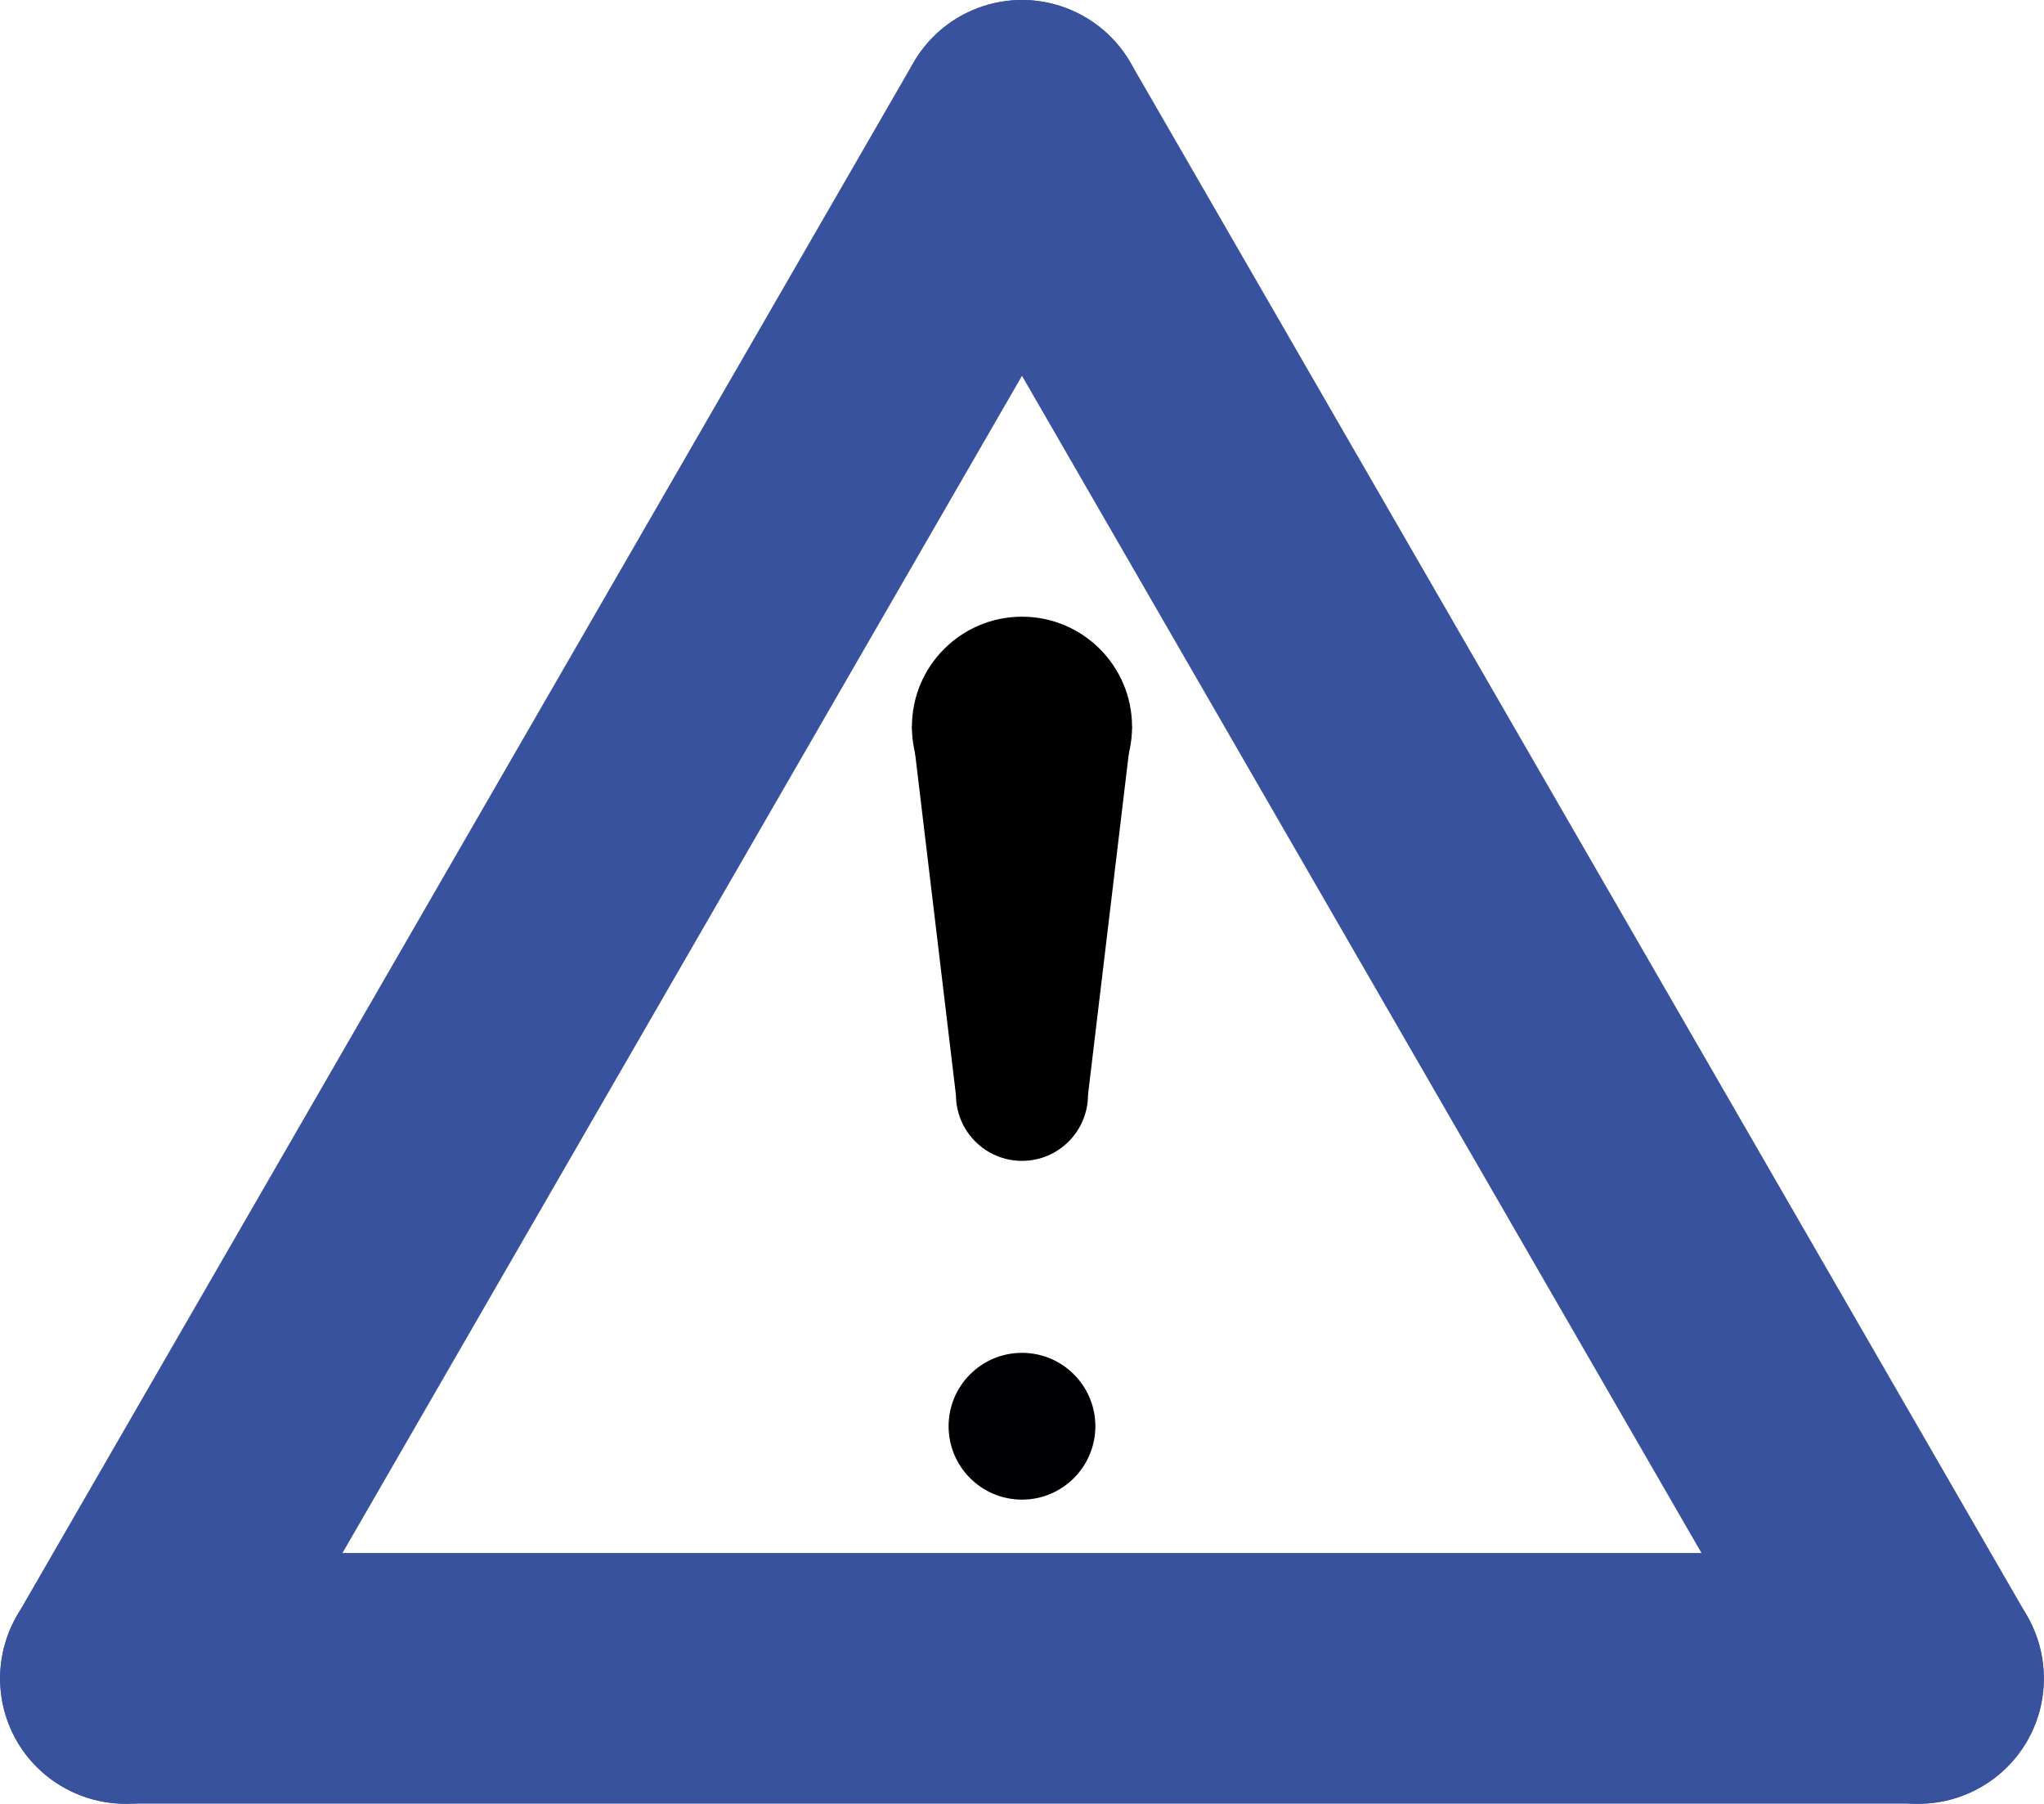 <?xml version="1.0" encoding="UTF-8" standalone="no"?>
<!-- Created with Inkscape (http://www.inkscape.org/) -->

<svg
   width="49.137mm"
   height="43.356mm"
   viewBox="0 0 49.137 43.356"
   version="1.1"
   id="svg5"
   inkscape:version="1.1.2 (0a00cf5339, 2022-02-04)"
   sodipodi:docname="warningIcon.svg"
   xmlns:inkscape="http://www.inkscape.org/namespaces/inkscape"
   xmlns:sodipodi="http://sodipodi.sourceforge.net/DTD/sodipodi-0.dtd"
   xmlns="http://www.w3.org/2000/svg"
   xmlns:svg="http://www.w3.org/2000/svg">
  <sodipodi:namedview
     id="namedview7"
     pagecolor="#ffffff"
     bordercolor="#666666"
     borderopacity="1.0"
     inkscape:pageshadow="2"
     inkscape:pageopacity="0.0"
     inkscape:pagecheckerboard="0"
     inkscape:document-units="mm"
     showgrid="false"
     inkscape:snap-smooth-nodes="true"
     inkscape:zoom="3.1037318"
     inkscape:cx="123.72203"
     inkscape:cy="89.4085"
     inkscape:window-width="1920"
     inkscape:window-height="1080"
     inkscape:window-x="1080"
     inkscape:window-y="508"
     inkscape:window-maximized="1"
     inkscape:current-layer="g3644" />
  <defs
     id="defs2" />
  <g
     inkscape:label="Layer 1"
     inkscape:groupmode="layer"
     id="layer1"
     transform="translate(-80.432,-126.822)">
    <g
       id="g5166">
      <g
         id="g3644"
         style="fill:#39529d;fill-opacity:1;stroke:none"
         transform="translate(62.654,163.574)">
        <path
           id="rect3320"
           style="stroke-width:1.731;stroke-linecap:round"
           d="m 20.795,0.574 h 43.101 c 1.669,0 3.012,1.343 3.012,3.012 0,1.669 -1.343,3.012 -3.012,3.012 H 20.795 c -1.669,0 -3.012,-1.343 -3.012,-3.012 0,-1.669 1.343,-3.012 3.012,-3.012 z" />
        <g
           id="g3631"
           transform="rotate(60,88.408,1.869)"
           style="fill:#39529d;fill-opacity:1;stroke:none">
          <path
             id="rect3320-3"
             style="stroke-width:1.731;stroke-linecap:round"
             d="M 34.542,20.942 H 77.643 c 1.669,0 3.012,1.343 3.012,3.012 0,1.669 -1.343,3.012 -3.012,3.012 H 34.542 c -1.669,0 -3.012,-1.343 -3.012,-3.012 0,-1.669 1.343,-3.012 3.012,-3.012 z" />
        </g>
        <g
           id="use3633"
           transform="rotate(120,55.097,-2.64)"
           style="fill:#39529d;fill-opacity:1;stroke:none">
          <path
             id="rect3635"
             style="stroke-width:1.731;stroke-linecap:round"
             d="M 34.542,20.942 H 77.643 c 1.669,0 3.012,1.343 3.012,3.012 0,1.669 -1.343,3.012 -3.012,3.012 H 34.542 c -1.669,0 -3.012,-1.343 -3.012,-3.012 0,-1.669 1.343,-3.012 3.012,-3.012 z" />
        </g>
      </g>
      <g
         id="g5153"
         transform="translate(3.3730698e-6,-0.357)">
        <circle
           style="fill:#000004;fill-opacity:1;stroke:none;stroke-width:0.423;stroke-linecap:round;stroke-miterlimit:4;stroke-dasharray:none;stroke-opacity:1"
           id="path3722"
           cx="105"
           cy="161.458"
           r="1.764" />
        <circle
           style="fill:#000000;fill-opacity:1;stroke:none;stroke-width:0.634;stroke-linecap:round;stroke-miterlimit:4;stroke-dasharray:none;stroke-opacity:1"
           id="path3722-5"
           cx="105"
           cy="144.647"
           r="2.646" />
        <circle
           style="fill:#000000;fill-opacity:1;stroke:none;stroke-width:0.38;stroke-linecap:round;stroke-miterlimit:4;stroke-dasharray:none;stroke-opacity:1"
           id="path3722-5-9"
           cx="105"
           cy="153.493"
           r="1.587" />
        <path
           style="fill:#000000;fill-opacity:1;stroke:none;stroke-width:0.265px;stroke-linecap:butt;stroke-linejoin:miter;stroke-opacity:1"
           d="m 102.354,144.647 1.058,8.847 h 3.175 l 1.058,-8.847 h -5.292"
           id="path4062" />
      </g>
    </g>
  </g>
</svg>
